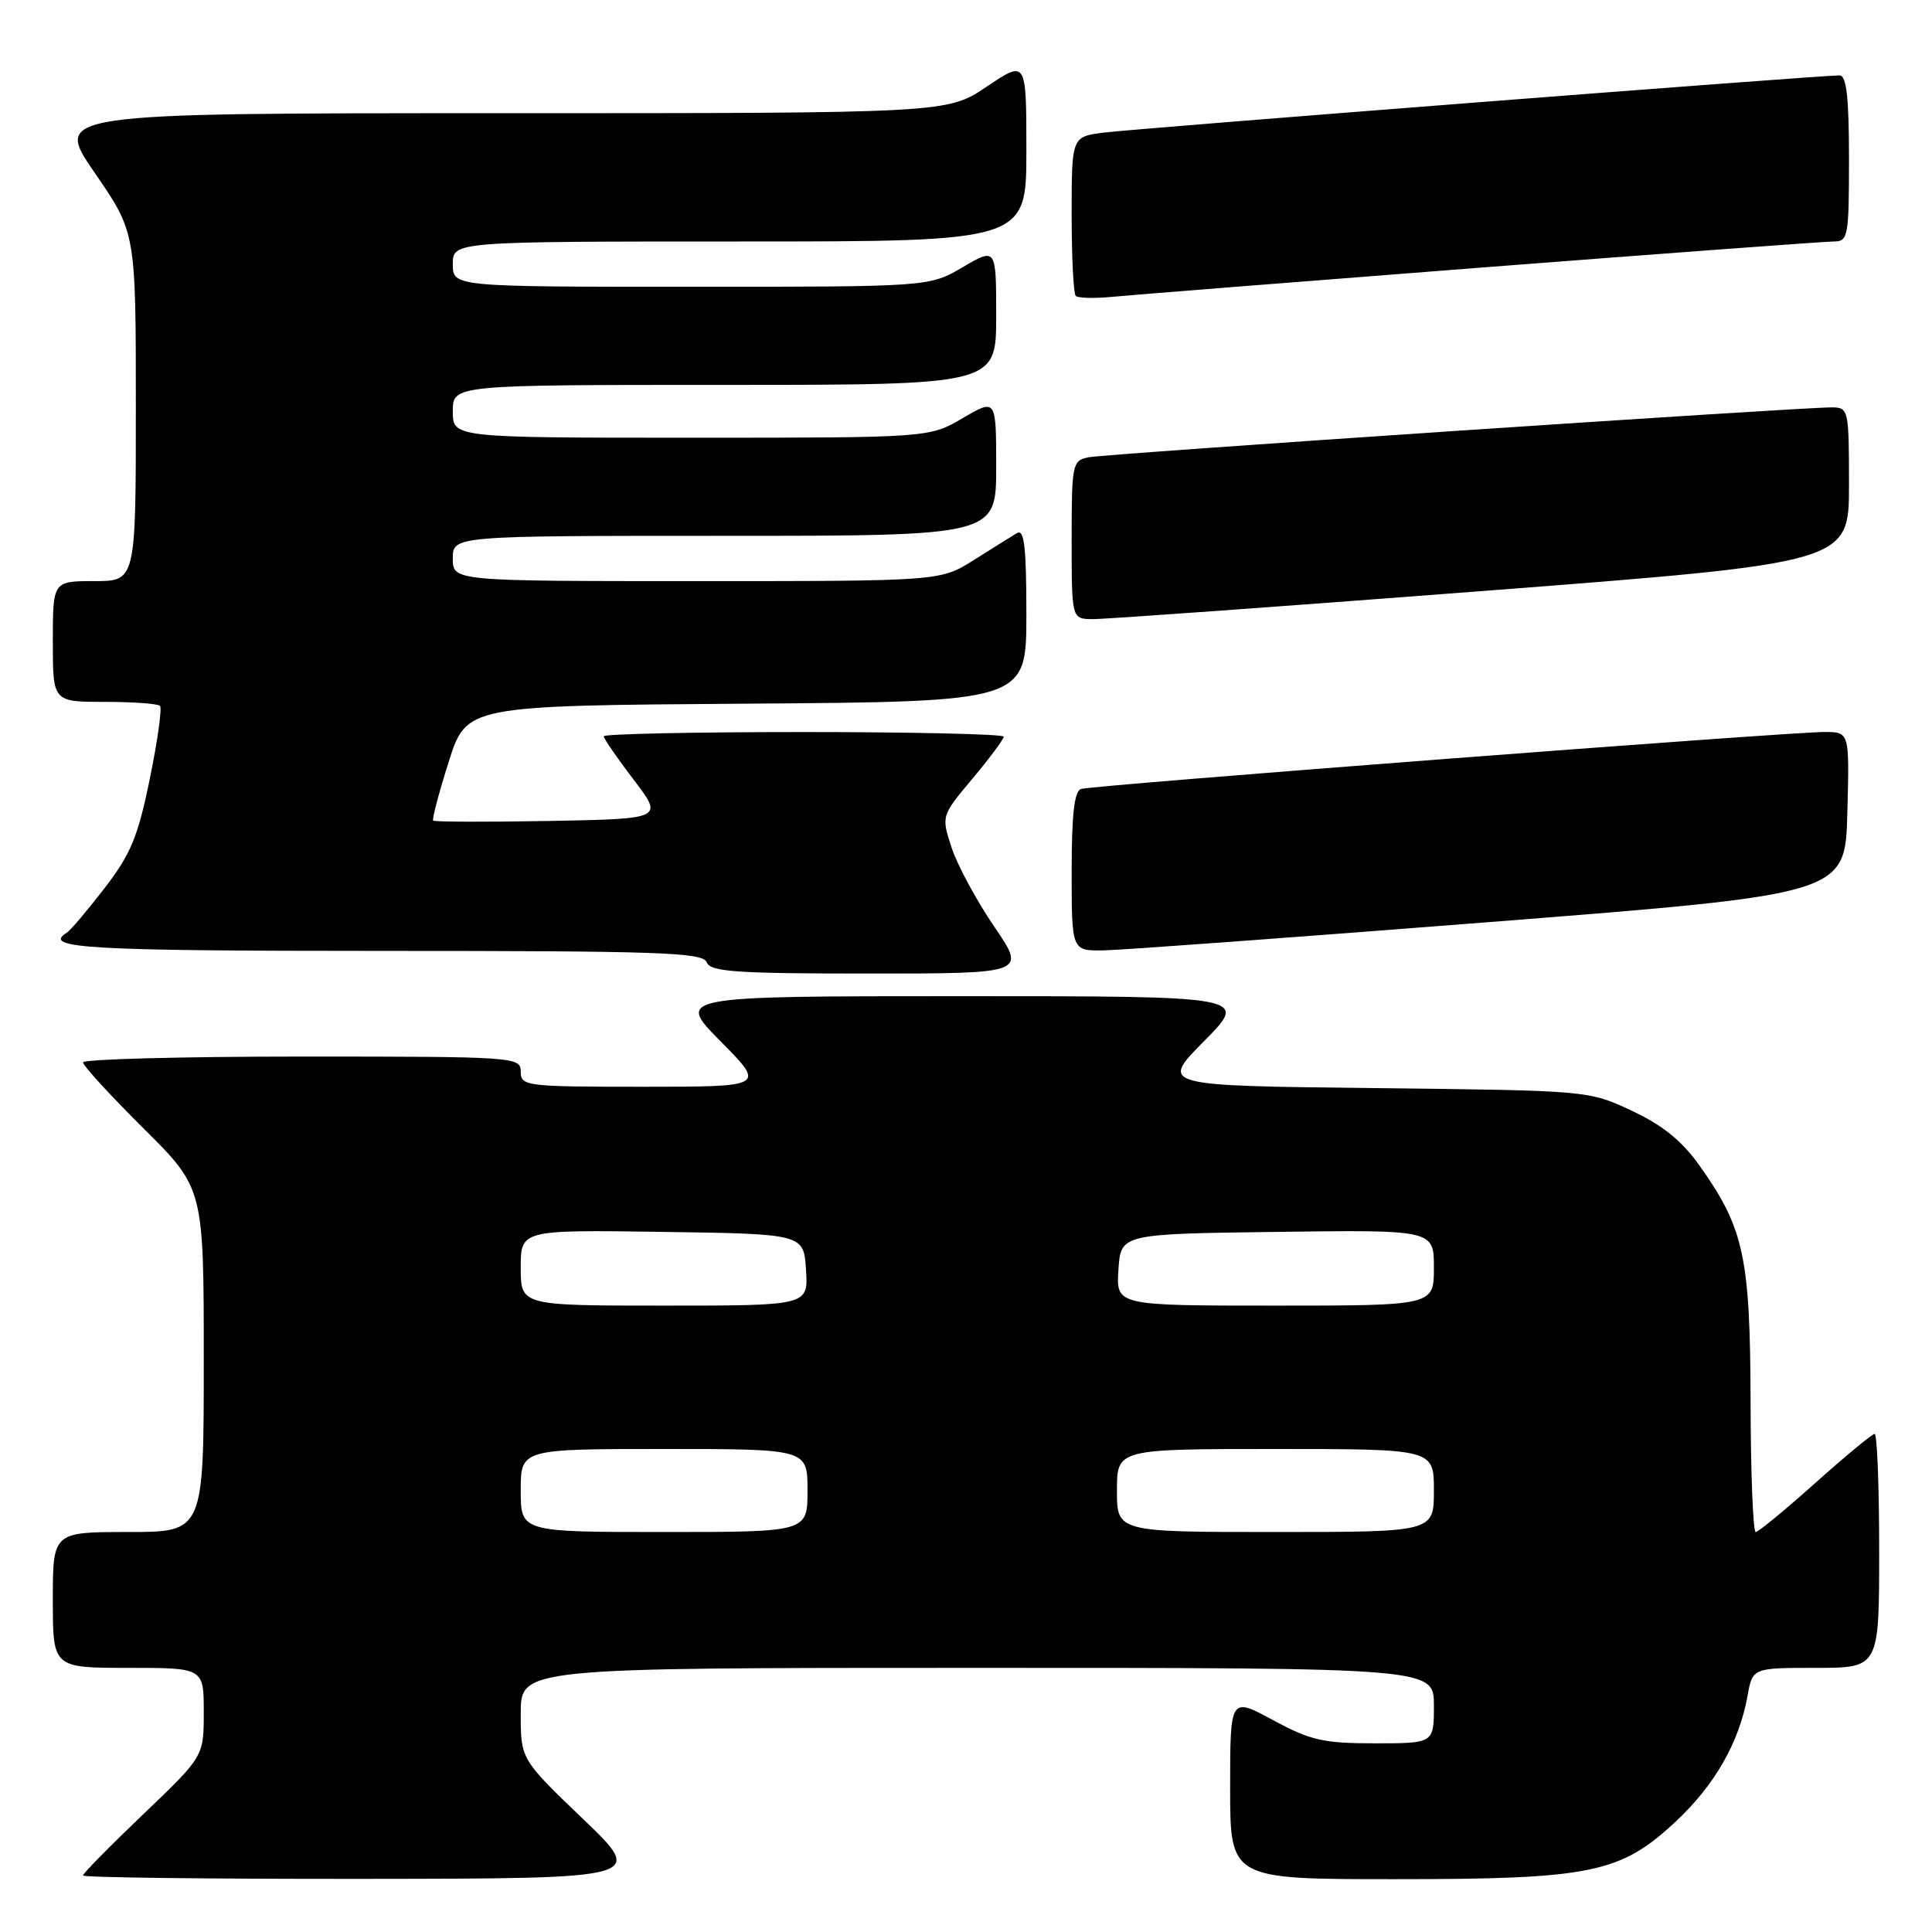 <?xml version="1.0" encoding="UTF-8" standalone="no"?>
<!DOCTYPE svg PUBLIC "-//W3C//DTD SVG 1.1//EN" "http://www.w3.org/Graphics/SVG/1.1/DTD/svg11.dtd" >
<svg xmlns="http://www.w3.org/2000/svg" xmlns:xlink="http://www.w3.org/1999/xlink" version="1.1" viewBox="0 0 256 256">
 <g >
 <path fill="currentColor"
d=" M 77.25 241.02 C 69.00 233.11 69.00 233.11 69.00 227.06 C 69.00 221.00 69.00 221.00 129.50 221.00 C 190.00 221.00 190.00 221.00 190.00 226.00 C 190.00 231.00 190.00 231.00 182.18 231.00 C 175.34 231.00 173.64 230.61 168.68 227.92 C 163.00 224.85 163.00 224.85 163.00 236.92 C 163.00 249.00 163.00 249.00 184.82 249.00 C 210.89 249.00 214.72 248.21 222.08 241.33 C 227.22 236.52 230.44 230.88 231.55 224.75 C 232.22 221.00 232.22 221.00 240.61 221.00 C 249.00 221.00 249.00 221.00 249.00 205.50 C 249.00 196.97 248.73 190.00 248.40 190.00 C 248.07 190.00 244.53 192.93 240.54 196.50 C 236.54 200.07 232.99 203.00 232.64 203.00 C 232.29 203.00 231.98 195.24 231.96 185.75 C 231.91 166.55 231.09 162.75 225.22 154.48 C 222.87 151.17 220.32 149.10 216.22 147.18 C 210.50 144.50 210.50 144.50 182.10 144.18 C 153.70 143.86 153.70 143.86 159.57 137.93 C 165.44 132.00 165.44 132.00 127.50 132.00 C 89.56 132.00 89.56 132.00 95.50 138.00 C 101.44 144.00 101.44 144.00 85.22 144.00 C 69.67 144.00 69.00 143.92 69.00 142.00 C 69.00 140.05 68.33 140.00 40.00 140.00 C 24.05 140.00 11.00 140.35 11.00 140.77 C 11.00 141.20 14.60 145.13 19.00 149.50 C 27.00 157.45 27.00 157.45 27.00 180.23 C 27.00 203.00 27.00 203.00 17.00 203.00 C 7.00 203.00 7.00 203.00 7.00 212.00 C 7.00 221.00 7.00 221.00 17.00 221.00 C 27.00 221.00 27.00 221.00 27.00 226.87 C 27.00 232.73 27.00 232.73 19.00 240.38 C 14.60 244.58 11.00 248.24 11.00 248.51 C 11.00 248.78 27.76 248.98 48.25 248.96 C 85.50 248.92 85.50 248.92 77.25 241.02 Z  M 131.72 122.75 C 129.38 119.31 126.84 114.61 126.09 112.31 C 124.72 108.11 124.72 108.11 128.86 103.17 C 131.14 100.45 133.00 97.95 133.00 97.61 C 133.00 97.28 121.08 97.00 106.50 97.00 C 91.92 97.00 80.00 97.25 80.00 97.56 C 80.00 97.87 81.78 100.46 83.96 103.31 C 87.92 108.50 87.92 108.50 72.82 108.78 C 64.51 108.93 57.58 108.91 57.40 108.73 C 57.23 108.56 58.15 105.06 59.45 100.96 C 61.81 93.50 61.81 93.50 98.91 93.24 C 136.00 92.98 136.00 92.98 136.00 81.43 C 136.00 72.45 135.72 70.05 134.75 70.64 C 134.06 71.05 131.50 72.66 129.05 74.20 C 124.61 77.00 124.61 77.00 92.30 77.00 C 60.00 77.00 60.00 77.00 60.00 74.00 C 60.00 71.00 60.00 71.00 96.00 71.00 C 132.00 71.00 132.00 71.00 132.00 61.90 C 132.00 52.81 132.00 52.81 127.57 55.40 C 123.14 58.00 123.14 58.00 91.57 58.00 C 60.00 58.00 60.00 58.00 60.00 54.50 C 60.00 51.00 60.00 51.00 96.00 51.00 C 132.00 51.00 132.00 51.00 132.00 41.90 C 132.00 32.81 132.00 32.81 127.57 35.40 C 123.14 38.00 123.14 38.00 91.57 38.00 C 60.00 38.00 60.00 38.00 60.00 35.00 C 60.00 32.00 60.00 32.00 98.00 32.00 C 136.00 32.00 136.00 32.00 136.00 19.97 C 136.00 7.95 136.00 7.95 130.76 11.47 C 125.53 15.00 125.53 15.00 66.32 15.00 C 7.11 15.00 7.11 15.00 12.55 22.90 C 18.00 30.81 18.00 30.81 18.00 53.90 C 18.00 77.00 18.00 77.00 12.50 77.00 C 7.00 77.00 7.00 77.00 7.00 85.00 C 7.00 93.00 7.00 93.00 13.83 93.00 C 17.59 93.00 20.91 93.24 21.20 93.53 C 21.49 93.82 20.88 98.17 19.85 103.20 C 18.28 110.89 17.32 113.20 13.84 117.70 C 11.57 120.65 9.32 123.30 8.85 123.59 C 5.52 125.65 11.60 126.00 50.53 126.00 C 87.41 126.00 93.14 126.20 93.64 127.50 C 94.12 128.77 97.46 129.00 115.10 129.00 C 135.99 129.00 135.99 129.00 131.72 122.75 Z  M 197.50 122.17 C 244.50 118.48 244.50 118.48 244.78 107.74 C 245.07 97.00 245.07 97.00 241.78 96.99 C 237.15 96.98 144.77 104.05 143.25 104.54 C 142.35 104.82 142.00 107.92 142.00 115.47 C 142.00 126.00 142.00 126.00 146.25 125.93 C 148.59 125.89 171.65 124.20 197.50 122.17 Z  M 196.25 78.33 C 245.00 74.58 245.00 74.58 245.00 64.29 C 245.00 54.29 244.94 54.00 242.75 53.98 C 238.69 53.95 146.56 60.13 144.25 60.59 C 142.09 61.02 142.00 61.45 142.00 71.52 C 142.00 82.00 142.00 82.00 144.75 82.04 C 146.26 82.06 169.44 80.39 196.25 78.33 Z  M 196.20 35.46 C 220.79 33.56 241.83 32.00 242.95 32.00 C 244.89 32.00 245.00 31.42 245.00 21.00 C 245.00 12.87 244.67 10.00 243.75 9.99 C 241.27 9.97 150.40 17.04 146.25 17.57 C 142.00 18.12 142.00 18.12 142.00 28.39 C 142.00 34.04 142.24 38.91 142.54 39.21 C 142.84 39.50 144.97 39.56 147.29 39.34 C 149.61 39.11 171.62 37.37 196.20 35.46 Z  M 69.00 197.50 C 69.00 192.00 69.00 192.00 88.00 192.00 C 107.00 192.00 107.00 192.00 107.00 197.50 C 107.00 203.00 107.00 203.00 88.00 203.00 C 69.00 203.00 69.00 203.00 69.00 197.50 Z  M 148.00 197.50 C 148.00 192.00 148.00 192.00 169.00 192.00 C 190.00 192.00 190.00 192.00 190.00 197.50 C 190.00 203.00 190.00 203.00 169.00 203.00 C 148.00 203.00 148.00 203.00 148.00 197.50 Z  M 69.00 167.98 C 69.00 162.96 69.00 162.96 87.75 163.23 C 106.50 163.50 106.50 163.50 106.80 168.25 C 107.11 173.00 107.11 173.00 88.05 173.00 C 69.00 173.00 69.00 173.00 69.00 167.98 Z  M 148.20 168.25 C 148.50 163.50 148.50 163.50 169.25 163.23 C 190.00 162.96 190.00 162.96 190.00 167.98 C 190.00 173.00 190.00 173.00 168.95 173.00 C 147.89 173.00 147.89 173.00 148.20 168.25 Z "/>
</g>
</svg>